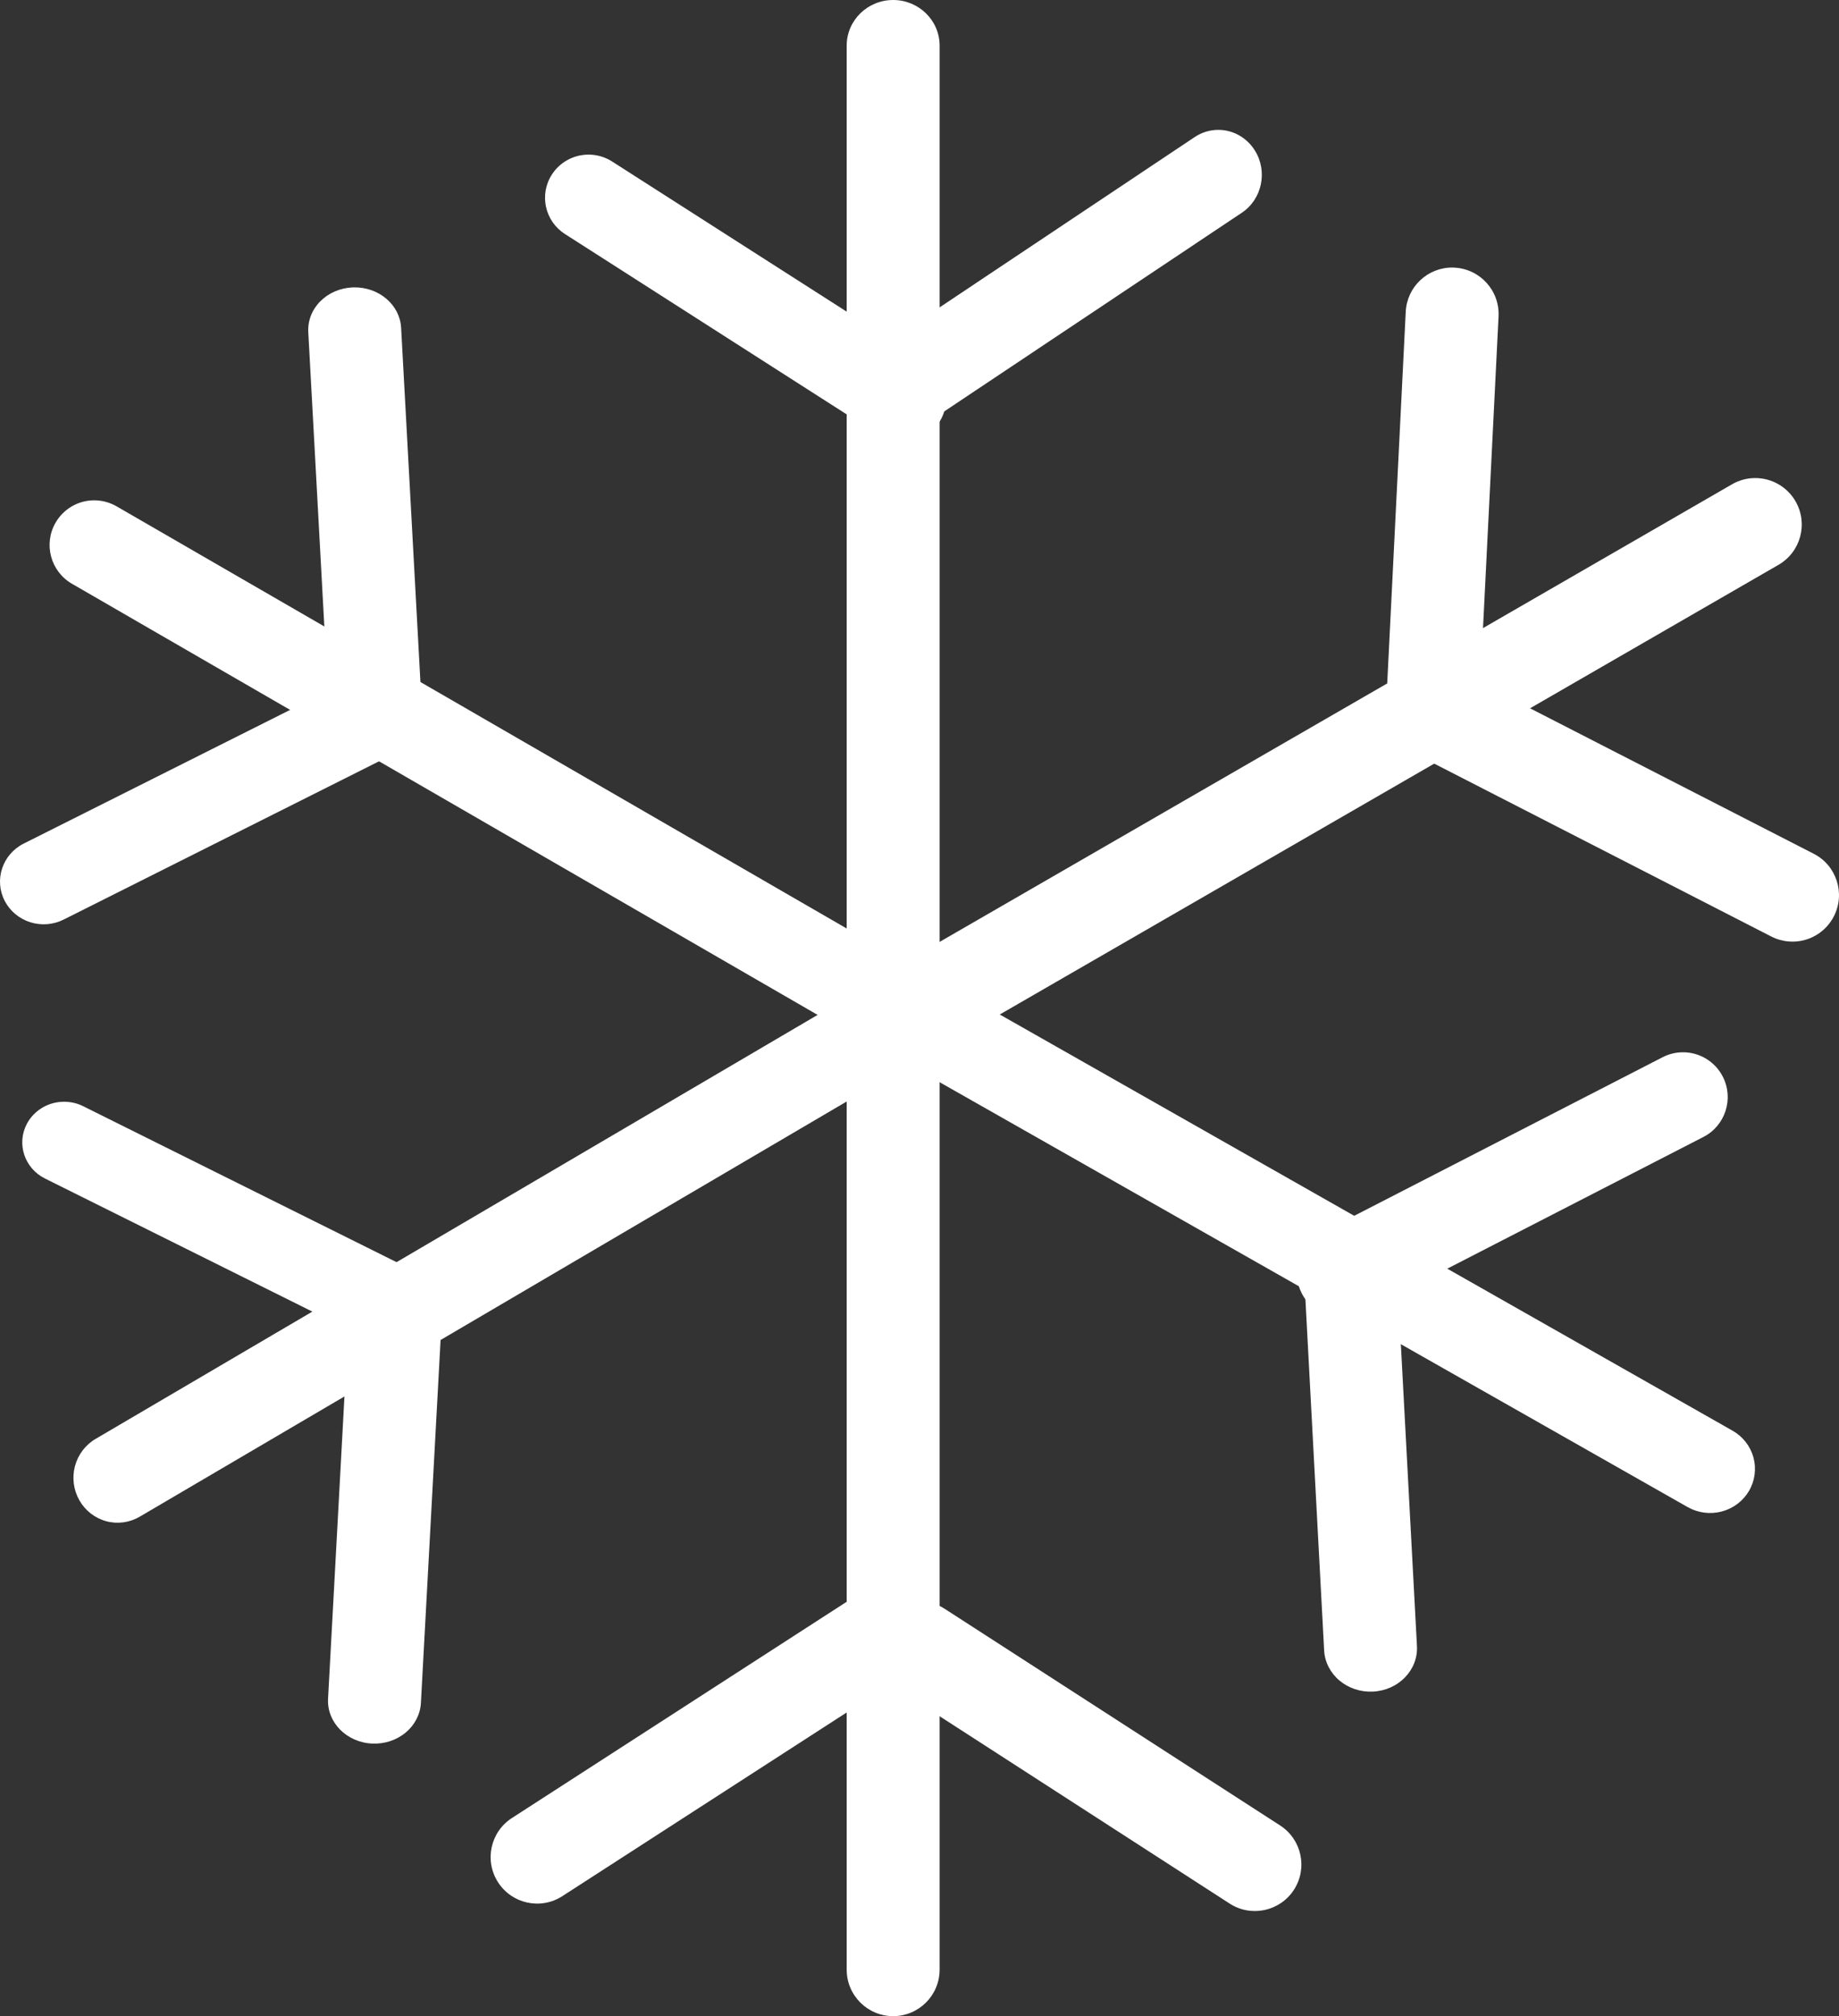 <?xml version="1.0" encoding="UTF-8" standalone="no"?>
<svg
   width="616.989"
   height="676.023"
   viewBox="0 0 616.989 676.023"
   version="1.1"
   id="svg81"
   xmlns="http://www.w3.org/2000/svg"
   xmlns:svg="http://www.w3.org/2000/svg">
  <rect x="0" y="0" width="616.989" height="676.023" fill="#333333" stroke="none"/>
  <defs
     id="defs81" />
  <g
     id="g86"
     transform="translate(-2486.472,-2007.297)">
    <path
       fill-rule="nonzero"
       fill="#ffffff"
       fill-opacity="1"
       d="m 2786.129,2007.297 c -8.609,0 -15.59,6.851 -15.59,15.3 v 319.681 c 0,8.461 6.98,15.3 15.59,15.3 8.602,0 15.59,-6.839 15.59,-15.3 v -319.681 c 0,-8.449 -6.988,-15.3 -15.59,-15.3 z m 0,0"
       id="path32"
       style="stroke-width:0.991" />
    <path
       fill-rule="nonzero"
       fill="#ffffff"
       fill-opacity="1"
       d="m 2790.82,2135.762 112.531,-72.652"
       id="path33" />
    <path
       fill-rule="nonzero"
       fill="#ffffff"
       fill-opacity="1"
       d="m 2895.12,2050.838 c -2.78,0.019 -5.498,0.862 -7.829,2.42 l -105.386,70.319 c -3.248,2.178 -5.535,5.596 -6.358,9.507 -0.816,3.91 -0.084,8.005 2.012,11.363 4.375,6.999 13.411,9.015 20.182,4.492 l 105.393,-70.327 c 6.771,-4.522 8.721,-13.863 4.346,-20.862 -2.707,-4.337 -7.371,-6.943 -12.361,-6.912 z m 0,0"
       id="path34"
       style="stroke-width:0.952" />
    <path
       fill-rule="nonzero"
       fill="#ffffff"
       fill-opacity="1"
       d="m 2790.82,2135.762 -112.539,-72.652"
       id="path35" />
    <path
       fill-rule="nonzero"
       fill="#ffffff"
       fill-opacity="1"
       d="m 2683.918,2059.135 c -4.953,0.011 -9.562,2.498 -12.248,6.627 -4.375,6.711 -2.436,15.665 4.342,20.001 l 105.385,67.424 c 6.771,4.336 15.807,2.404 20.182,-4.307 2.107,-3.219 2.828,-7.146 2.012,-10.894 -0.812,-3.749 -3.099,-7.026 -6.358,-9.114 l -105.385,-67.417 c -2.36,-1.512 -5.11,-2.32 -7.931,-2.32 z m 0,0"
       id="path36"
       style="stroke-width:0.932" />
    <path
       fill-rule="nonzero"
       fill="#ffffff"
       fill-opacity="1"
       d="m 2786.129,2326.398 c -8.609,0 -15.59,6.981 -15.59,15.59 v 325.742 c 0,8.609 6.98,15.59 15.59,15.59 8.602,0 15.59,-6.981 15.59,-15.59 v -325.742 c 0,-8.609 -6.988,-15.59 -15.59,-15.59 z m 0,0"
       id="path37" />
    <path
       fill-rule="nonzero"
       fill="#ffffff"
       fill-opacity="1"
       d="m 2790.82,2548.219 112.531,72.652"
       id="path38" />
    <path
       fill-rule="nonzero"
       fill="#ffffff"
       fill-opacity="1"
       d="m 2794.957,2544.244 c -5.289,0 -10.219,2.691 -13.09,7.141 -4.668,7.23 -2.59,16.879 4.641,21.551 l 112.531,72.648 c 7.238,4.672 16.891,2.582 21.559,-4.649 4.672,-7.23 2.59,-16.879 -4.641,-21.551 l -112.539,-72.648 c -2.519,-1.633 -5.461,-2.5 -8.461,-2.492 z m 0,0"
       id="path39" />
    <path
       fill-rule="nonzero"
       fill="#ffffff"
       fill-opacity="1"
       d="m 2790.82,2548.219 -112.539,72.652"
       id="path40" />
    <path
       fill-rule="nonzero"
       fill="#ffffff"
       fill-opacity="1"
       d="m 2779.104,2541.755 c -2.969,0.019 -5.867,0.883 -8.359,2.492 l -112.531,72.648 c -7.238,4.672 -9.309,14.32 -4.637,21.551 4.668,7.231 14.309,9.32 21.547,4.648 l 112.531,-72.648 c 7.242,-4.672 9.309,-14.32 4.641,-21.551 -2.891,-4.488 -7.871,-7.18 -13.191,-7.141 z m 0,0"
       id="path41" />
    <path
       fill-rule="nonzero"
       fill="#ffffff"
       fill-opacity="1"
       d="m 2506.25,2183.18 282.219,162.871"
       id="path42" />
    <path
       fill-rule="nonzero"
       fill="#ffffff"
       fill-opacity="1"
       d="m 2517.866,2175.057 c -5.274,0.079 -10.113,2.922 -12.754,7.501 -4.13,7.163 -1.669,16.327 5.492,20.47 l 271.005,156.604 c 3.44,1.991 7.529,2.528 11.362,1.499 3.83,-1.029 7.105,-3.546 9.093,-6.99 4.13,-7.174 1.669,-16.335 -5.492,-20.47 l -271.005,-156.612 c -2.345,-1.348 -5.004,-2.039 -7.701,-2.002 z m 0,0"
       id="path43"
       style="stroke-width:0.961" />
    <path
       fill-rule="nonzero"
       fill="#ffffff"
       fill-opacity="1"
       d="m 2612.141,2238.871 -6.672,-133.731"
       id="path44" />
    <path
       fill-rule="nonzero"
       fill="#ffffff"
       fill-opacity="1"
       d="m 2605.141,2103.655 c -0.141,0 -0.301,0.01 -0.441,0.018 -4.129,0.182 -8.008,1.865 -10.789,4.672 -2.77,2.797 -4.211,6.494 -4.012,10.27 l 6.672,122.301 c 0.211,3.779 2.051,7.327 5.109,9.87 3.07,2.533 7.109,3.847 11.242,3.658 8.598,-0.386 15.219,-7.08 14.797,-14.942 l -6.668,-122.304 c -0.422,-7.709 -7.473,-13.707 -15.91,-13.542 z m 0,0"
       id="path45"
       style="stroke-width:0.956" />
    <path
       fill-rule="nonzero"
       fill="#ffffff"
       fill-opacity="1"
       d="m 2612.141,2238.871 -119.199,61.098"
       id="path46" />
    <path
       fill-rule="nonzero"
       fill="#ffffff"
       fill-opacity="1"
       d="m 2612.882,2232.407 c -2.257,0.036 -4.462,0.578 -6.465,1.58 l -111.977,56.158 c -7.192,3.601 -10.039,12.242 -6.359,19.279 1.776,3.385 4.847,5.938 8.549,7.105 3.691,1.167 7.713,0.847 11.169,-0.88 l 111.977,-56.158 c 7.195,-3.612 10.039,-12.243 6.348,-19.283 -2.535,-4.854 -7.672,-7.877 -13.242,-7.801 z m 0,0"
       id="path47"
       style="stroke-width:0.929" />
    <path
       fill-rule="nonzero"
       fill="#ffffff"
       fill-opacity="1"
       d="M 3070.691,2508.922 2788.469,2346.051"
       id="path48" />
    <path
       fill-rule="nonzero"
       fill="#ffffff"
       fill-opacity="1"
       d="m 2787.71,2330.461 c -5.307,0.074 -10.161,2.884 -12.815,7.403 -1.998,3.396 -2.536,7.429 -1.504,11.225 1.033,3.785 3.55,7.021 7.014,8.978 l 272.296,154.572 c 3.464,1.954 7.564,2.487 11.424,1.472 3.848,-1.016 7.138,-3.492 9.136,-6.891 1.99,-3.396 2.529,-7.44 1.496,-11.236 -1.033,-3.785 -3.562,-7.021 -7.014,-8.975 l -272.303,-154.565 c -2.348,-1.338 -5.02,-2.02 -7.73,-1.983 z m 0,0"
       id="path49"
       style="stroke-width:0.957" />
    <path
       fill-rule="nonzero"
       fill="#ffffff"
       fill-opacity="1"
       d="m 2969.481,2445.109 119.211,-61.098"
       id="path50" />
    <path
       fill-rule="nonzero"
       fill="#ffffff"
       fill-opacity="1"
       d="m 3050.916,2360.133 c -2.306,0.03 -4.567,0.588 -6.625,1.649 l -114.596,58.893 c -3.538,1.811 -6.219,4.975 -7.439,8.763 -1.213,3.8 -0.886,7.923 0.931,11.47 3.778,7.385 12.806,10.296 20.17,6.519 l 114.615,-58.904 c 7.364,-3.777 10.279,-12.841 6.501,-20.226 -2.606,-5.088 -7.856,-8.251 -13.557,-8.164 z m 0,0"
       id="path51"
       style="stroke-width:0.963" />
    <path
       fill-rule="nonzero"
       fill="#ffffff"
       fill-opacity="1"
       d="m 2969.481,2445.109 6.68,133.742"
       id="path52" />
    <path
       fill-rule="nonzero"
       fill="#ffffff"
       fill-opacity="1"
       d="m 2939.293,2420.393 c -0.148,0 -0.301,0.011 -0.449,0.011 -8.602,0.402 -15.223,7.243 -14.789,15.279 l 6.668,124.995 c 0.199,3.859 2.039,7.484 5.109,10.083 3.07,2.588 7.109,3.936 11.242,3.738 8.598,-0.402 15.219,-7.232 14.789,-15.271 l -6.672,-124.996 c -0.418,-7.878 -7.469,-14.008 -15.898,-13.84 z m 0,0"
       id="path53"
       style="stroke-width:0.967" />
    <path
       fill-rule="nonzero"
       fill="#ffffff"
       fill-opacity="1"
       d="m 3075.379,2183.18 -282.219,162.871"
       id="path54" />
    <path
       fill-rule="nonzero"
       fill="#ffffff"
       fill-opacity="1"
       d="m 3075.5,2167.59 c -2.781,-0.031 -5.512,0.692 -7.91,2.082 l -282.219,162.879 c -7.461,4.301 -10.012,13.84 -5.711,21.289 4.301,7.461 13.828,10.02 21.289,5.711 l 282.223,-162.871 c 7.457,-4.309 10.008,-13.84 5.707,-21.289 -2.758,-4.789 -7.859,-7.762 -13.379,-7.801 z m 0,0"
       id="path55" />
    <path
       fill-rule="nonzero"
       fill="#ffffff"
       fill-opacity="1"
       d="m 2969.481,2238.871 6.68,-133.731"
       id="path56" />
    <path
       fill-rule="nonzero"
       fill="#ffffff"
       fill-opacity="1"
       d="m 2973.89,2097.006 c -8.399,-0.109 -15.379,6.441 -15.789,14.82 l -6.668,133.742 c -0.434,8.598 6.188,15.918 14.789,16.34 4.129,0.207 8.168,-1.23 11.238,-4.012 3.07,-2.769 4.902,-6.648 5.109,-10.781 l 6.672,-133.738 c 0.43,-8.59 -6.191,-15.91 -14.789,-16.34 -0.191,-0.019 -0.371,-0.019 -0.562,-0.031 z m 0,0"
       id="path57" />
    <path
       fill-rule="nonzero"
       fill="#ffffff"
       fill-opacity="1"
       d="m 2969.481,2238.871 119.211,61.098"
       id="path58" />
    <path
       fill-rule="nonzero"
       fill="#ffffff"
       fill-opacity="1"
       d="m 2968.772,2230.748 c -5.891,-0.043 -11.301,3.238 -13.992,8.488 -3.93,7.66 -0.891,17.051 6.77,20.98 l 119.199,61.102 c 3.684,1.879 7.961,2.227 11.902,0.957 3.93,-1.27 7.199,-4.047 9.09,-7.731 3.93,-7.656 0.898,-17.059 -6.762,-20.977 l -119.219,-61.102 c -2.16,-1.109 -4.551,-1.699 -6.988,-1.719 z m 0,0"
       id="path59" />
    <path
       fill-rule="nonzero"
       fill="#ffffff"
       fill-opacity="1"
       d="m 2510.941,2508.922 282.219,-162.871"
       id="path60" />
    <path
       fill-rule="nonzero"
       fill="#ffffff"
       fill-opacity="1"
       d="m 2794.059,2330.461 c -2.642,-0.018 -5.235,0.675 -7.512,2.018 l -268.028,157.3 c -3.398,1.988 -5.876,5.282 -6.904,9.133 -1.016,3.863 -0.482,7.979 1.484,11.435 1.966,3.459 5.194,5.98 8.992,7.013 3.788,1.034 7.835,0.49 11.233,-1.498 l 268.017,-157.308 c 3.409,-1.992 5.887,-5.285 6.904,-9.137 1.016,-3.863 0.486,-7.968 -1.48,-11.424 -2.623,-4.629 -7.457,-7.496 -12.706,-7.534 z m 0,0"
       id="path61"
       style="stroke-width:0.958" />
    <path
       fill-rule="nonzero"
       fill="#ffffff"
       fill-opacity="1"
       d="m 2612.141,2445.109 -119.199,-61.098"
       id="path62" />
    <path
       fill-rule="nonzero"
       fill="#ffffff"
       fill-opacity="1"
       d="m 2508.091,2376.718 c -5.313,-0.045 -10.186,2.831 -12.61,7.41 -3.529,6.696 -0.799,14.915 6.097,18.34 l 107.374,53.41 c 3.314,1.642 7.16,1.95 10.71,0.84 3.539,-1.103 6.495,-3.534 8.187,-6.75 1.703,-3.216 2.02,-6.955 0.873,-10.401 -1.143,-3.435 -3.645,-6.303 -6.959,-7.946 l -107.374,-53.4 c -1.946,-0.98 -4.109,-1.485 -6.298,-1.502 z m 0,0"
       id="path63"
       style="stroke-width:0.887" />
    <path
       fill-rule="nonzero"
       fill="#ffffff"
       fill-opacity="1"
       d="m 2612.141,2445.109 -6.672,133.742"
       id="path64" />
    <path
       fill-rule="nonzero"
       fill="#ffffff"
       fill-opacity="1"
       d="m 2618.997,2440.297 c -8.391,-0.111 -15.371,5.912 -15.789,13.624 l -6.672,122.977 c -0.418,7.909 6.203,14.63 14.801,15.025 4.121,0.194 8.172,-1.131 11.23,-3.678 3.07,-2.558 4.91,-6.124 5.121,-9.921 l 6.668,-122.977 c 0.203,-3.797 -1.238,-7.511 -4.008,-10.334 -2.781,-2.816 -6.652,-4.508 -10.789,-4.698 -0.184,-0.011 -0.371,-0.011 -0.562,-0.018 z m 0,0"
       id="path65"
       style="stroke-width:0.959" />
  </g>
</svg>
